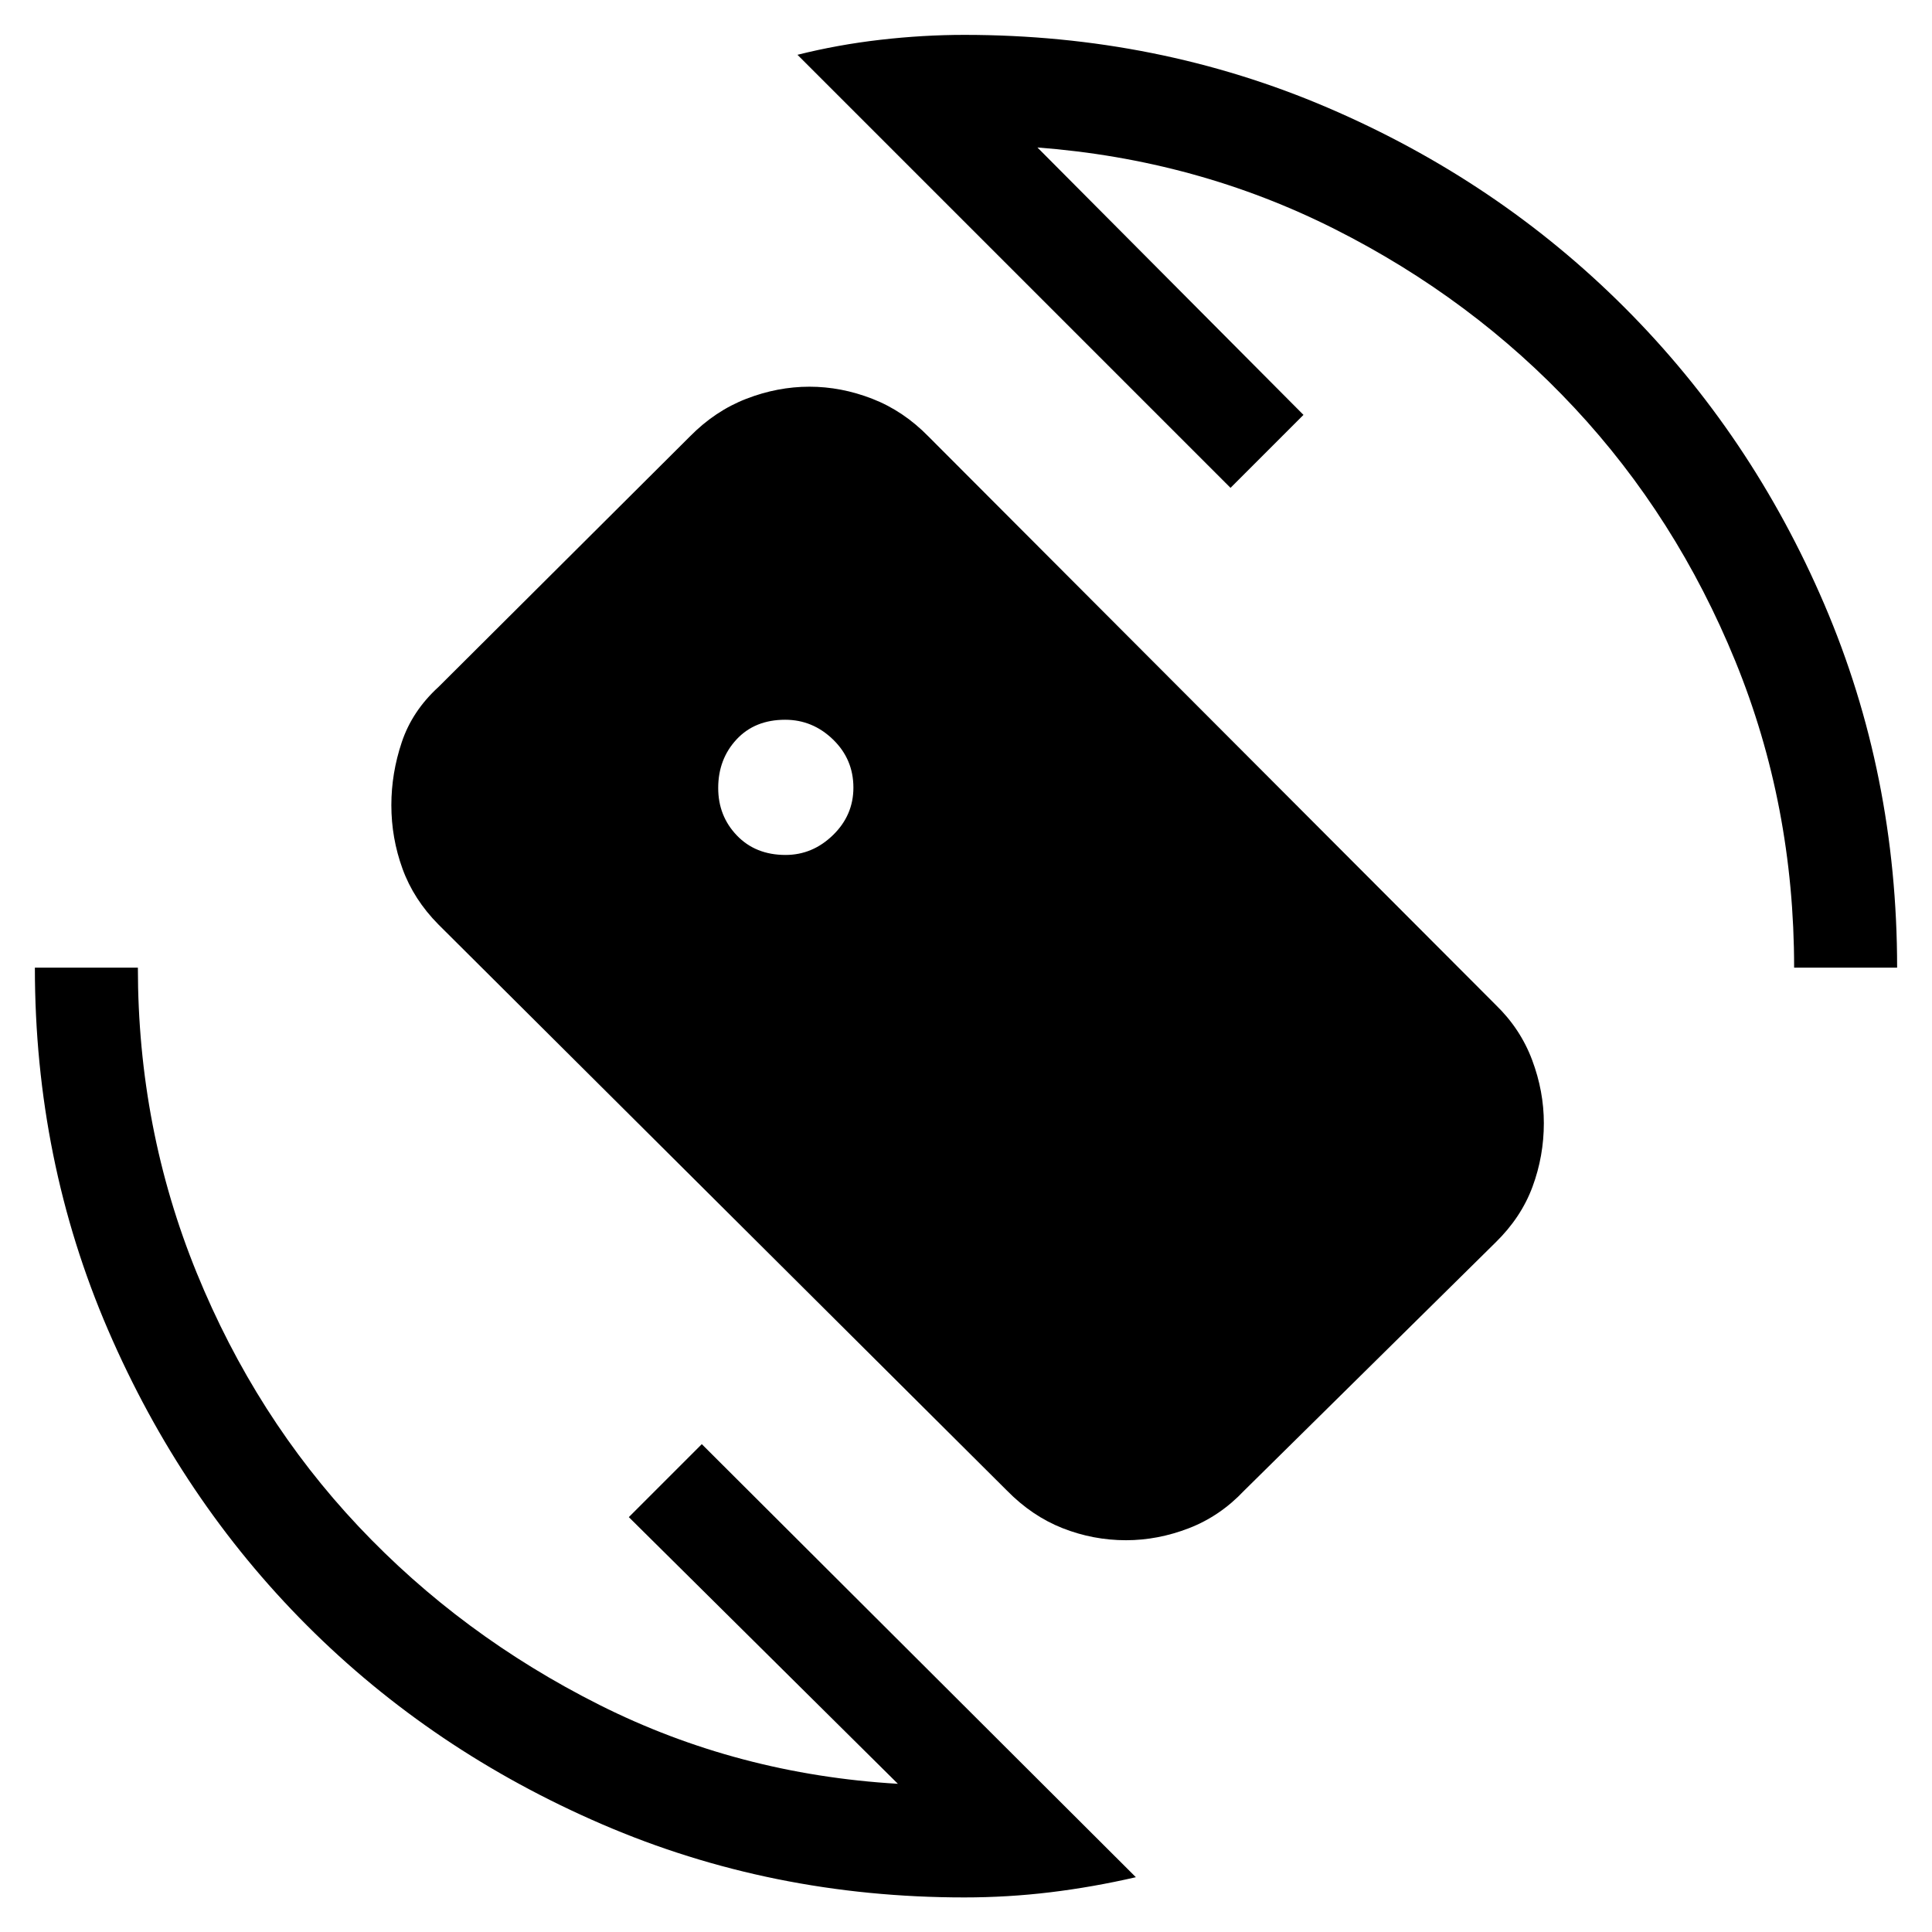 <svg xmlns="http://www.w3.org/2000/svg" height="40" viewBox="0 -960 960 960" width="40"><path d="M479.18-17.18q-95.75 0-180.05-36.37-84.3-36.38-146.67-98.83-62.38-62.45-98.75-146.75-36.38-84.3-36.38-180.05h51.18q0 79.97 29.23 151.65t80.35 125.94q51.12 54.26 119.79 88.76 68.68 34.5 148.27 39.19L312.46-206.15l36.26-36.26L564.41-27.23q-21.33 4.92-42.5 7.49-21.17 2.56-42.73 2.56Zm412.31-462q0-80.82-29.23-152.33-29.23-71.52-79.94-125.85-50.7-54.33-119.14-88.83t-147.69-40.53l132.2 132.87-36.25 36.26-215.18-215.18q19.99-5.02 41.2-7.46 21.21-2.44 41.72-2.44 96.13 0 180.53 36.17 84.39 36.17 147.51 99.28 63.11 63.12 99.28 147.51 36.17 84.4 36.17 180.53h-51.18Zm-391.08 259.9L217.85-500.62q-12.32-12.46-17.85-27.71-5.54-15.25-5.54-31.6 0-15.84 5.19-31.32 5.19-15.49 18.25-27.42l124.95-124.49q12.47-12.67 27.99-18.68 15.52-6.01 31.37-6.01 15.78 0 31.22 6t27.84 18.66l281.94 282.5q12.31 11.92 18.11 27.43 5.81 15.51 5.81 31.34 0 16.36-5.62 31.58-5.62 15.23-18.33 27.67L618.17-219.28q-11.92 12.64-27.39 18.63-15.47 5.98-31.27 5.98-16.31 0-31.5-5.98-15.19-5.99-27.6-18.63Zm-110.09-315.9q13.45 0 23.59-9.87 10.14-9.86 10.14-23.58 0-14.11-10.13-23.92-10.13-9.81-23.79-9.81-15.08 0-24.17 9.8-9.09 9.8-9.09 24.12 0 13.9 9.28 23.58 9.28 9.68 24.17 9.68Z"/></svg>